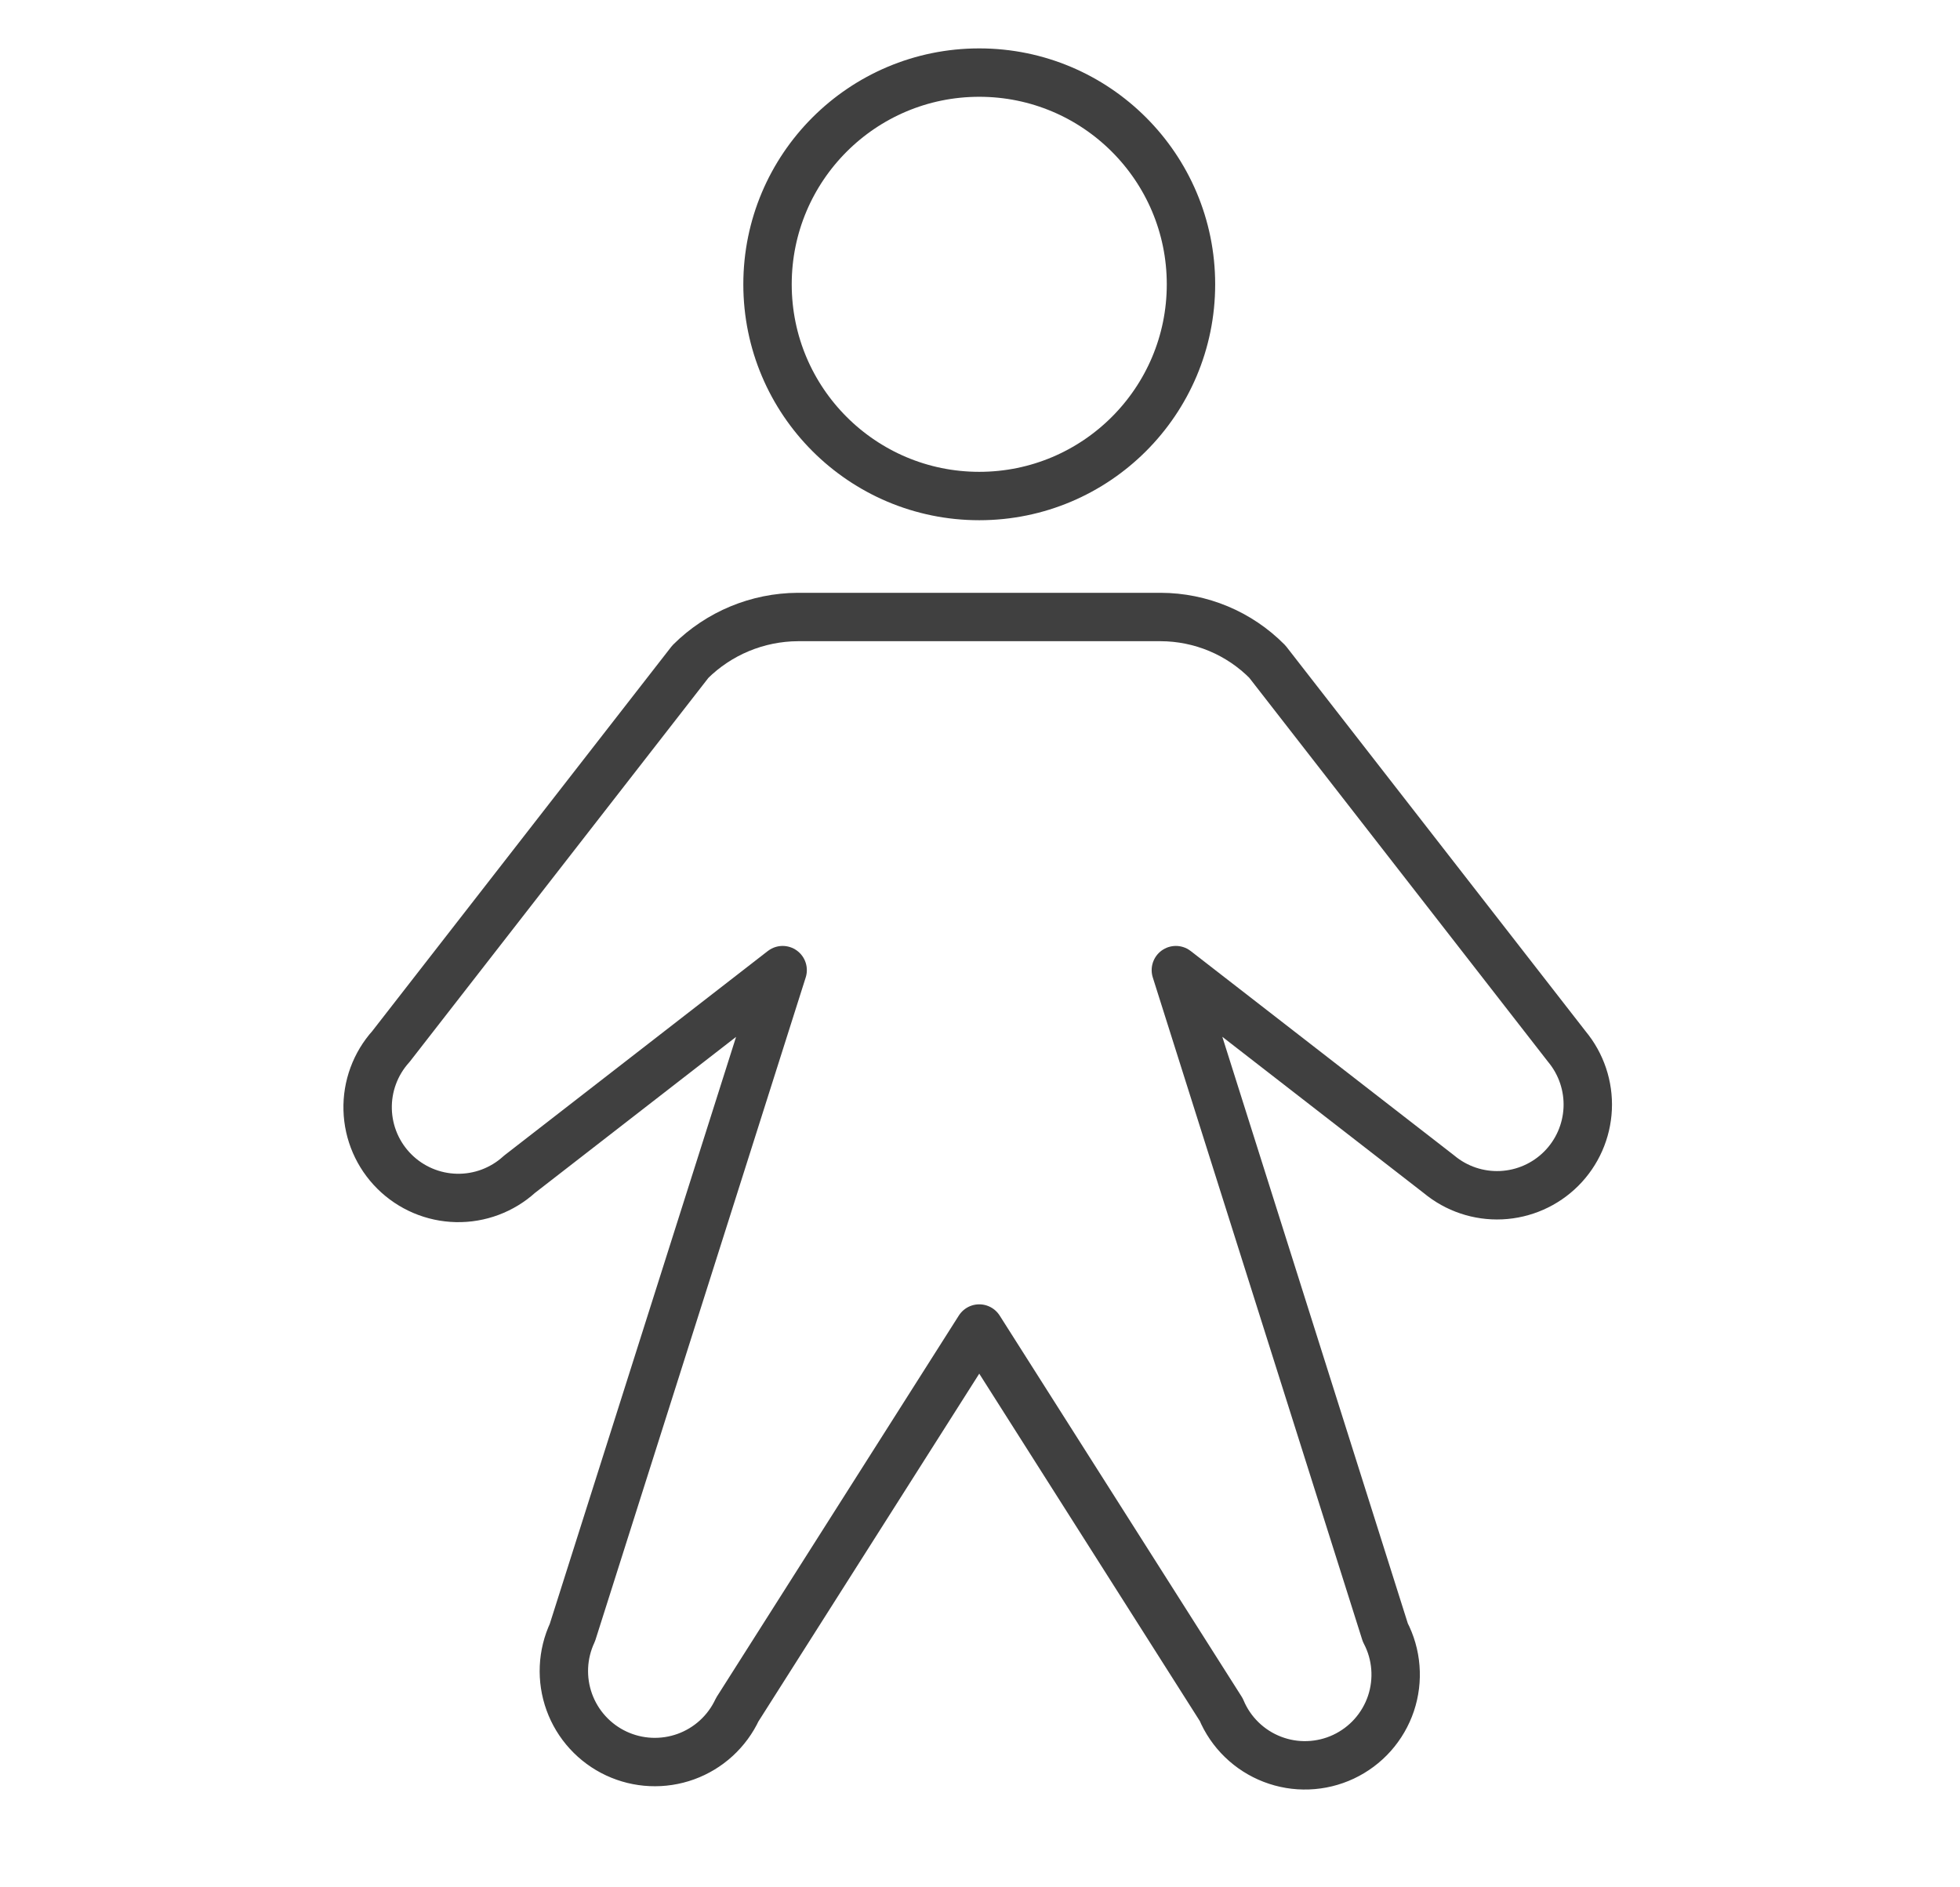 <svg width="81" height="78" viewBox="0 0 81 78" fill="none" xmlns="http://www.w3.org/2000/svg">
<path d="M40.469 20.5C45.301 20.5 49.219 16.582 49.219 11.75C49.219 6.918 45.301 3 40.469 3C35.636 3 31.719 6.918 31.719 11.75C31.719 16.582 35.636 20.5 40.469 20.5Z" stroke="#404040" stroke-width="2" stroke-linecap="round" stroke-linejoin="round"/>
<path d="M48.594 40.094L59.469 48.531C60.188 49.13 61.104 49.438 62.039 49.395C62.973 49.352 63.858 48.962 64.519 48.301C65.181 47.639 65.571 46.755 65.614 45.82C65.657 44.886 65.348 43.969 64.75 43.25L52.375 27.344C51.798 26.761 51.112 26.298 50.356 25.982C49.6 25.666 48.788 25.502 47.969 25.5H32.969C31.305 25.509 29.711 26.171 28.531 27.344L16.156 43.25C15.512 43.965 15.167 44.901 15.194 45.863C15.22 46.825 15.616 47.741 16.299 48.419C16.981 49.098 17.899 49.488 18.861 49.509C19.824 49.53 20.757 49.18 21.469 48.531L32.344 40.094L23.656 67.469C23.447 67.916 23.328 68.4 23.306 68.894C23.284 69.387 23.359 69.88 23.527 70.344C23.695 70.808 23.953 71.235 24.287 71.6C24.62 71.964 25.021 72.26 25.469 72.469C25.916 72.678 26.4 72.797 26.894 72.819C27.387 72.841 27.88 72.766 28.344 72.598C28.808 72.43 29.235 72.172 29.6 71.838C29.964 71.505 30.259 71.104 30.469 70.656L40.469 54.906L50.469 70.656C50.664 71.123 50.952 71.546 51.315 71.898C51.678 72.251 52.108 72.526 52.581 72.708C53.053 72.89 53.557 72.975 54.063 72.956C54.569 72.938 55.065 72.818 55.523 72.603C55.981 72.387 56.391 72.082 56.728 71.704C57.064 71.326 57.321 70.884 57.483 70.404C57.644 69.924 57.706 69.417 57.666 68.913C57.627 68.408 57.485 67.917 57.25 67.469L48.594 40.094Z" stroke="#404040" stroke-width="2" stroke-linecap="round" stroke-linejoin="round"/>
</svg>
